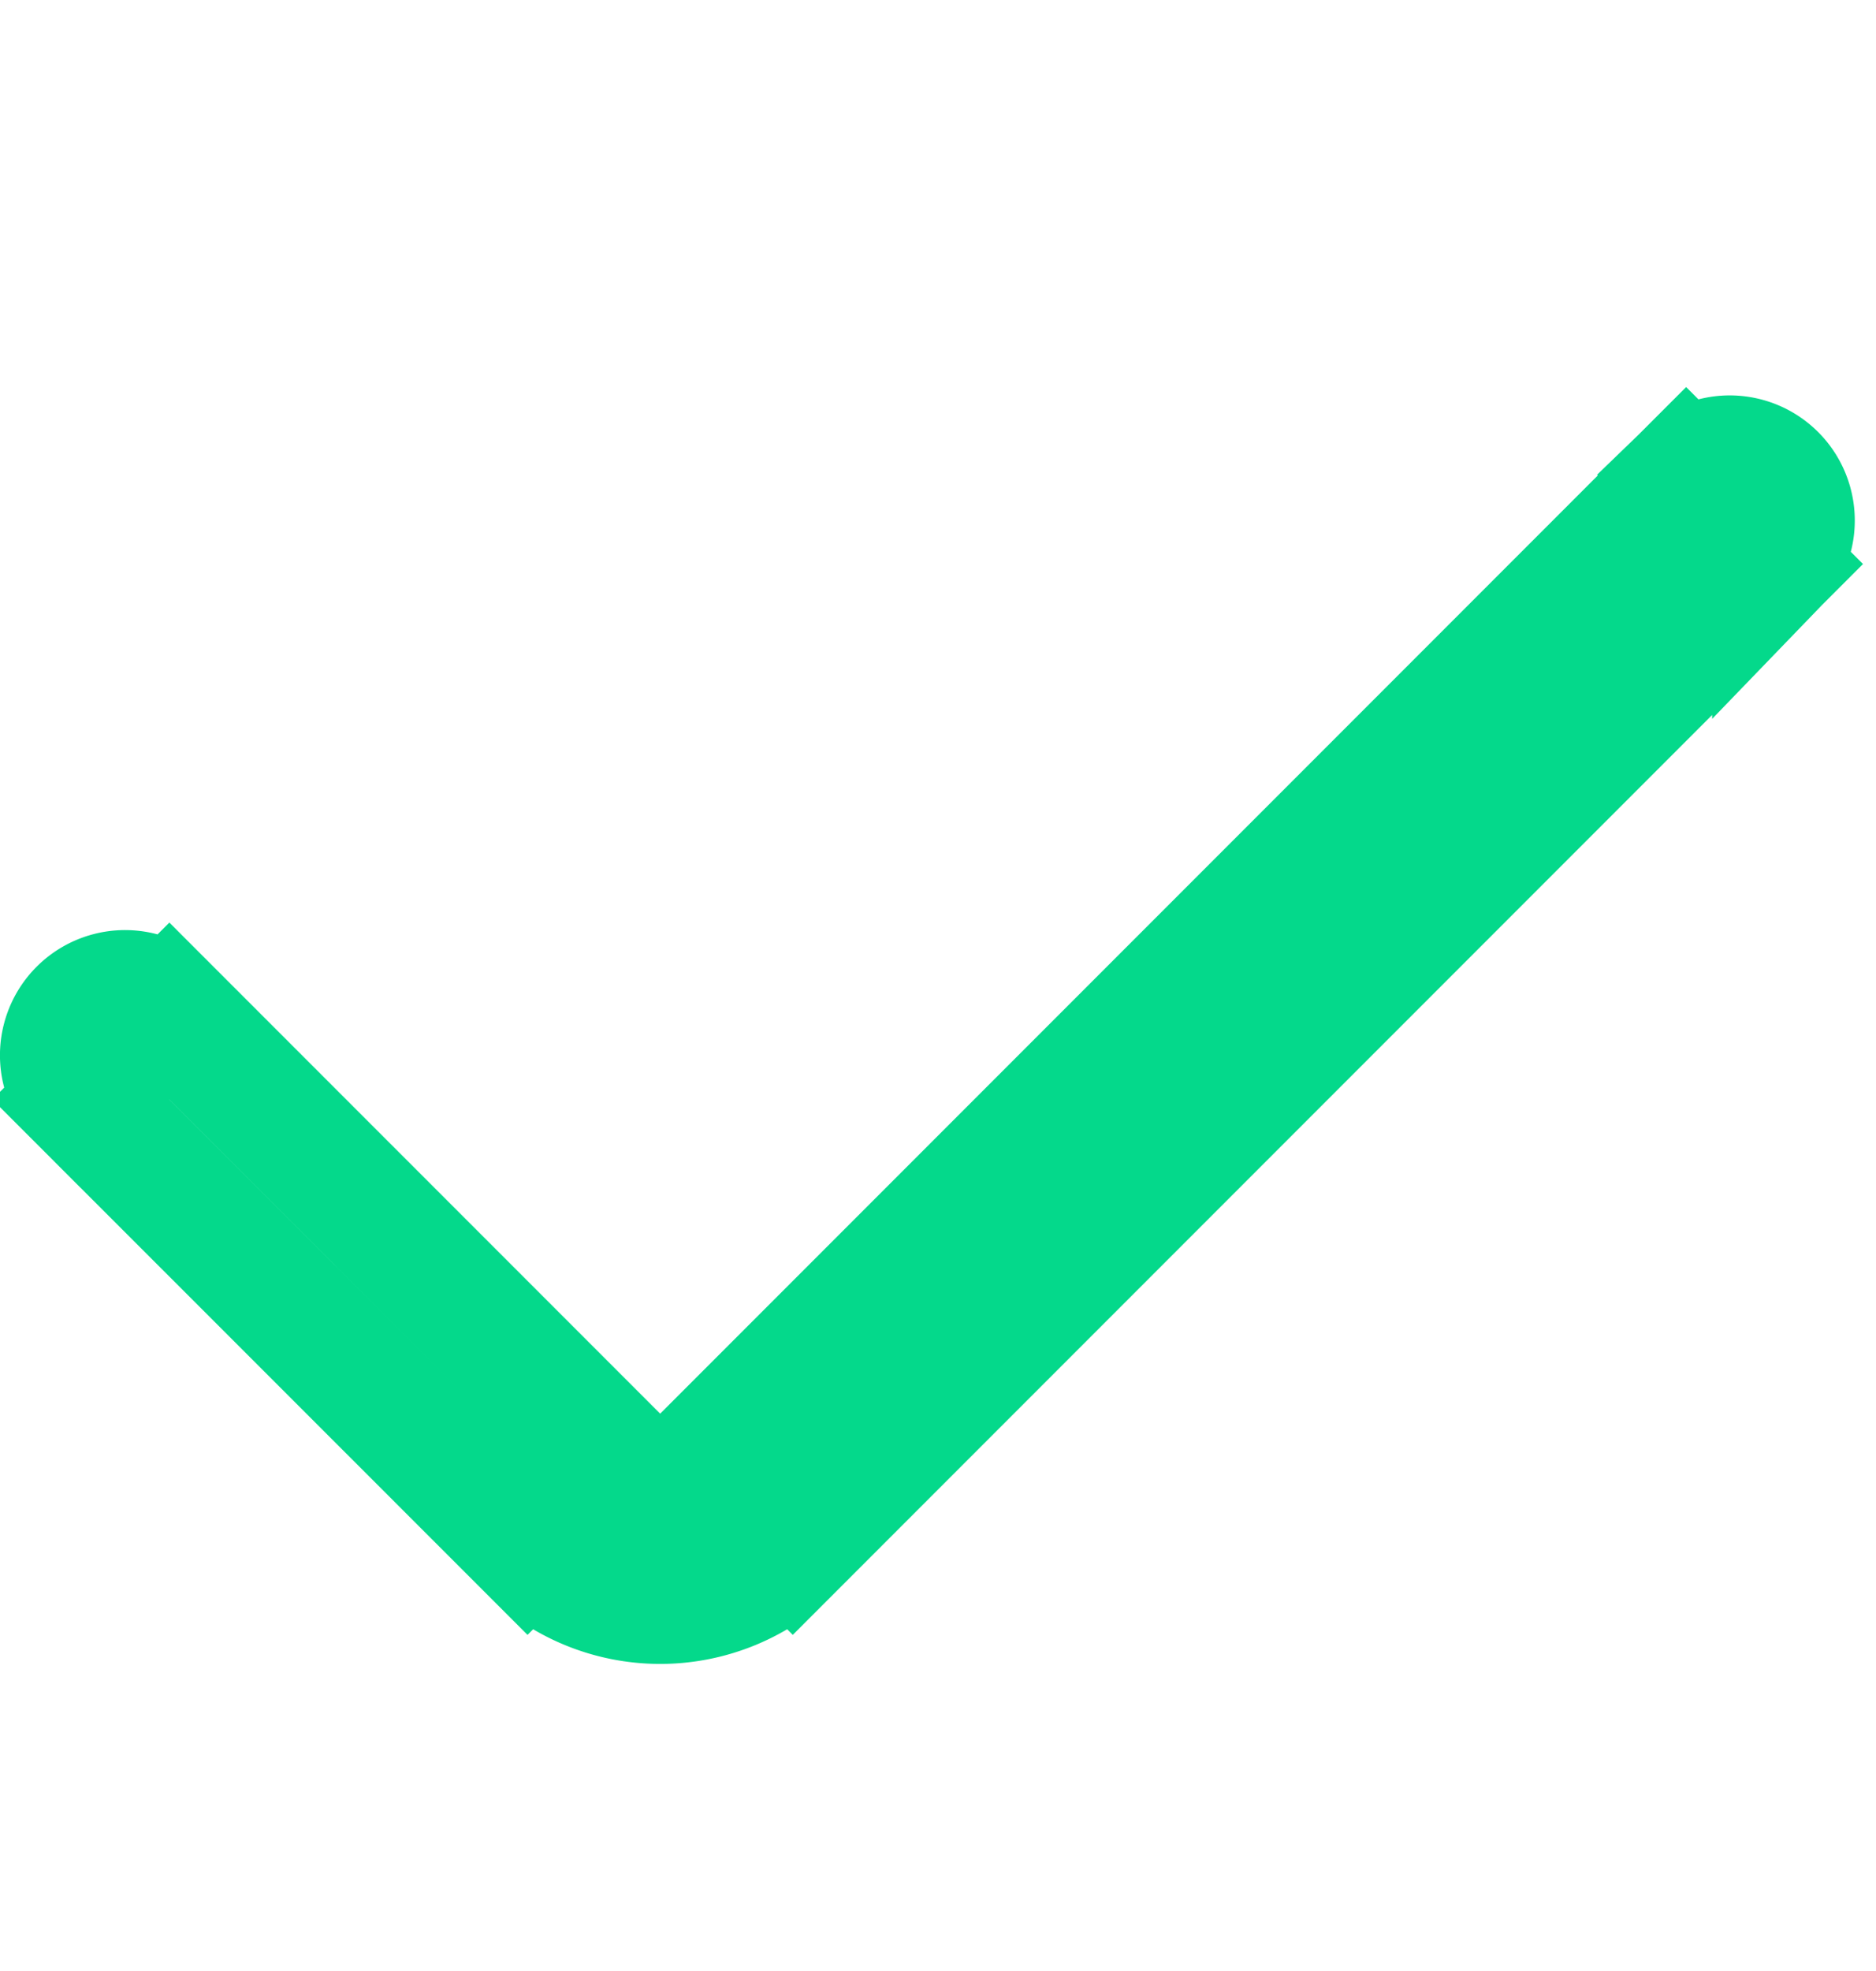 <svg xmlns="http://www.w3.org/2000/svg" width="20" height="21" fill="none" viewBox="0 0 15 10">
  <path stroke="#04D98B" d="M14.19 1.632a.5.5 0 00-.707-.707l.707.707zM1.354 5.204a.5.5 0 00-.708.707l.708-.707zM13.482.925l-7.85 7.85.707.707 7.85-7.85-.707-.707zm-8.557 7.85L1.354 5.204l-.708.707 3.572 3.571.707-.707zm.707 0a.5.5 0 01-.707 0l-.707.707a1.5 1.5 0 002.121 0l-.707-.707z"/>
</svg>

